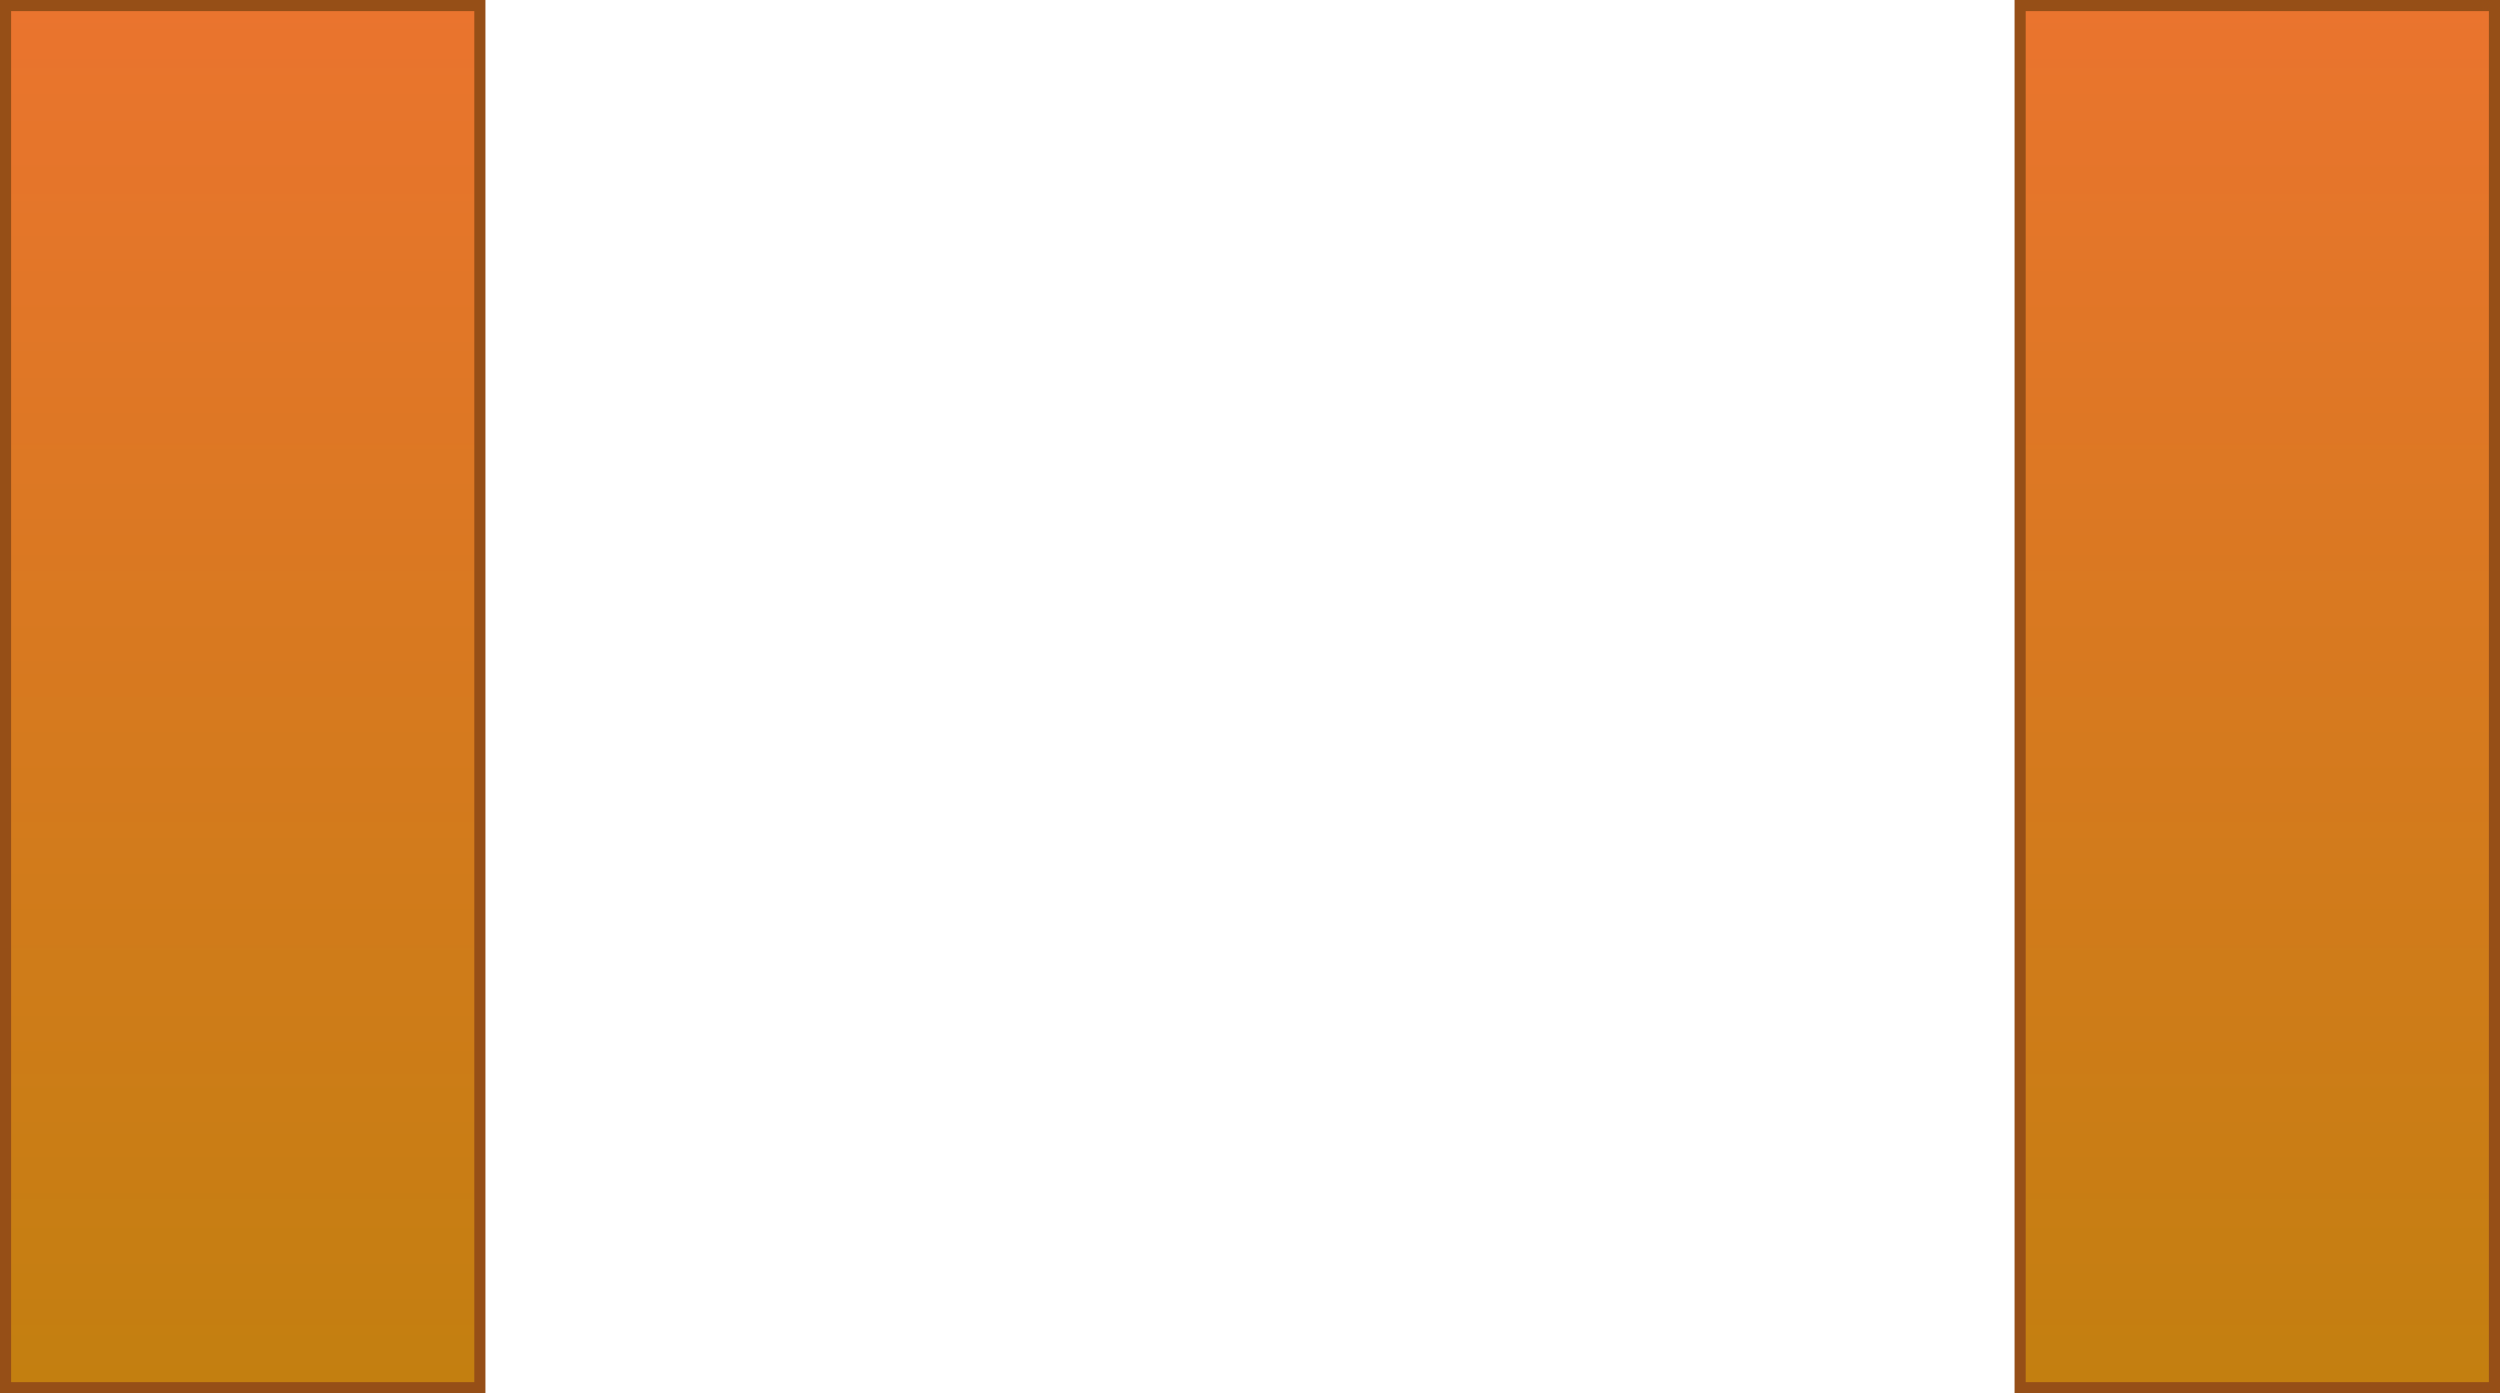 <svg version="1.1" xmlns="http://www.w3.org/2000/svg" xmlns:xlink="http://www.w3.org/1999/xlink" width="490.18" height="273.18" viewBox="0,0,490.18,273.18"><defs><linearGradient x1="89.96" y1="90.048" x2="89.96" y2="361.048" gradientUnits="userSpaceOnUse" id="color-1"><stop offset="0" stop-color="#ea742e"/><stop offset="1" stop-color="#c37f10"/></linearGradient><linearGradient x1="484.96" y1="90.048" x2="484.96" y2="361.048" gradientUnits="userSpaceOnUse" id="color-2"><stop offset="0" stop-color="#ea742e"/><stop offset="1" stop-color="#c37f10"/></linearGradient></defs><g transform="translate(4.13,-88.958)"><g data-paper-data="{&quot;isPaintingLayer&quot;:true}" fill-rule="nonzero" stroke="#964f17" stroke-width="2.18" stroke-linecap="butt" stroke-linejoin="miter" stroke-miterlimit="10" stroke-dasharray="" stroke-dashoffset="0" style="mix-blend-mode: normal"><path d="M89.96,361.048h-93v-271h93z" data-paper-data="{&quot;origPos&quot;:null}" fill="url(#color-1)"/><path d="M484.96,361.048h-93v-271h93z" data-paper-data="{&quot;origPos&quot;:null}" fill="url(#color-2)"/></g></g></svg>